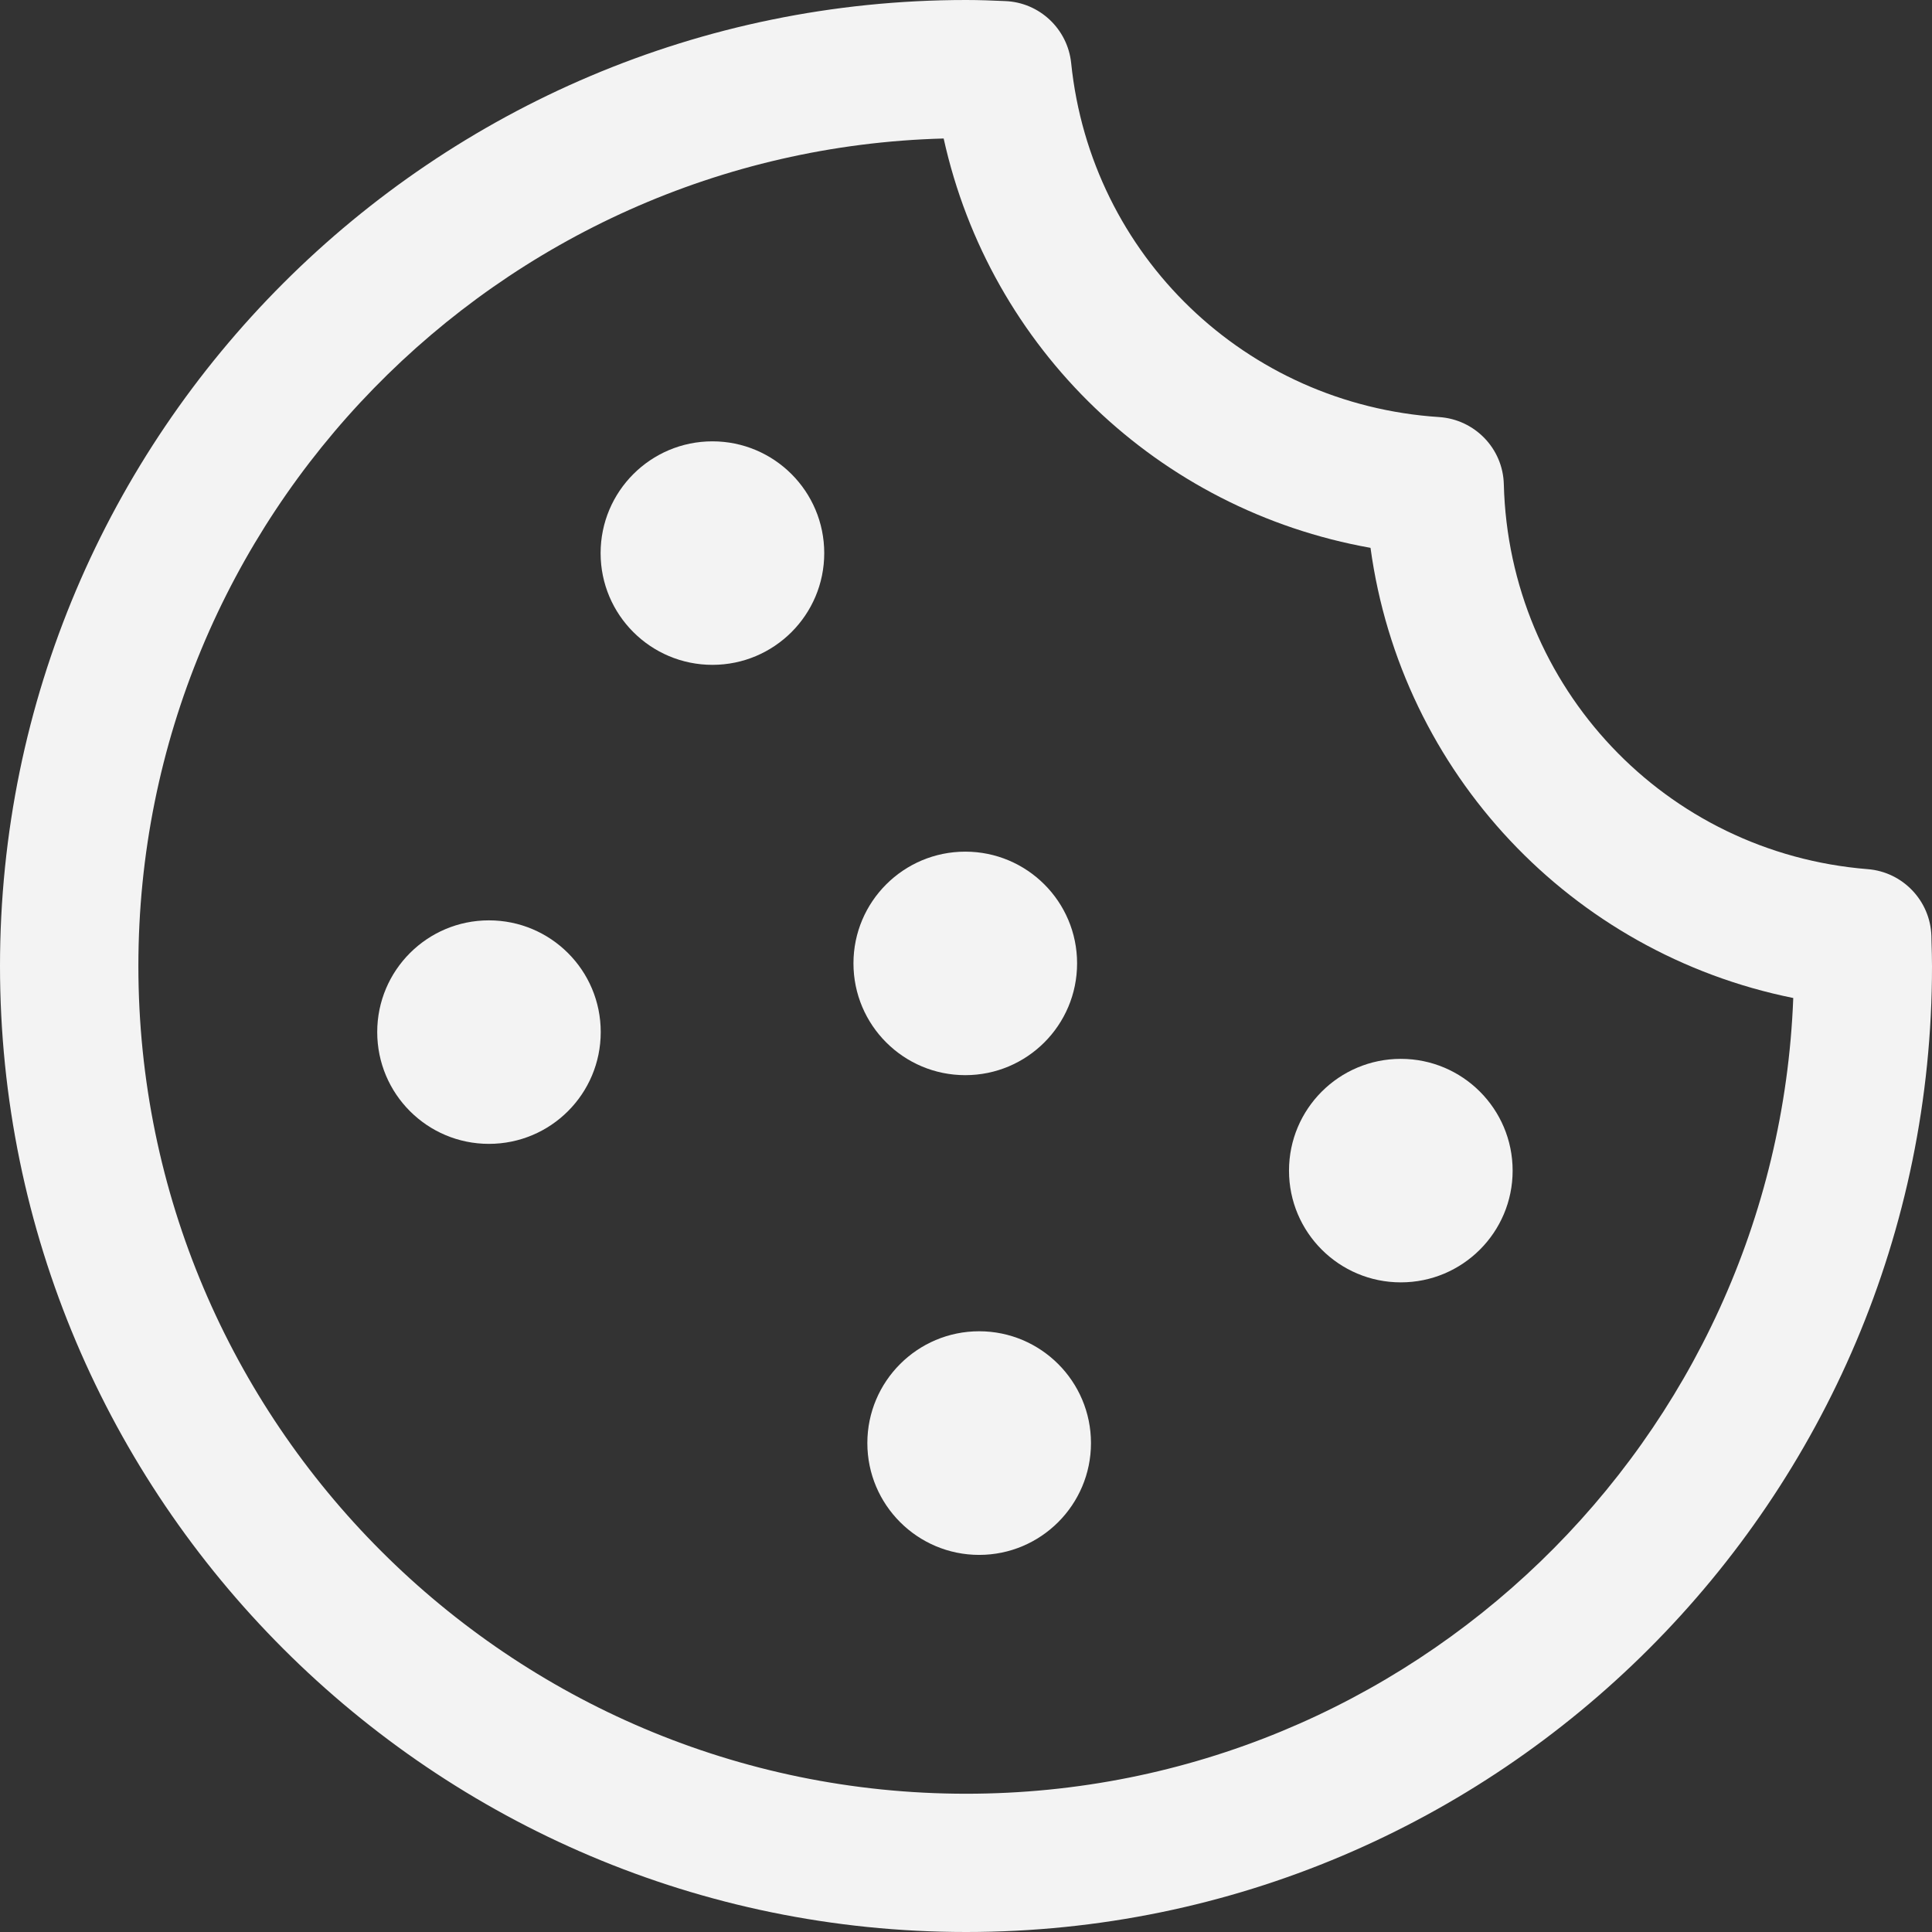 <svg width="16" height="16" viewBox="0 0 16 16" fill="none" xmlns="http://www.w3.org/2000/svg">
<rect x="0" y="0" width="16" height="16" fill="#333333" stroke="none"/>
<path d="M8.001 16C3.589 16 0 12.412 0 8C0 3.588 3.589 0 8.001 0C8.11 0 8.217 0.004 8.325 0.009C8.609 0.02 8.842 0.24 8.871 0.523C9.035 2.117 10.317 3.35 11.919 3.454C12.214 3.474 12.447 3.715 12.454 4.011C12.497 5.693 13.791 7.064 15.468 7.198C15.758 7.221 15.986 7.46 15.995 7.751L15.996 7.801C15.998 7.868 16 7.936 16 8.002C16.002 12.412 12.413 16 8.001 16ZM7.815 1.147C4.12 1.246 1.146 4.283 1.146 8C1.146 11.78 4.221 14.855 8.001 14.855C11.692 14.855 14.711 11.923 14.851 8.265C13.011 7.894 11.604 6.4 11.35 4.537C9.592 4.224 8.2 2.889 7.815 1.147Z" fill="#F3F3F3"/>
<path d="M5.9 5.506C6.411 5.506 6.826 5.092 6.826 4.581C6.826 4.069 6.411 3.655 5.9 3.655C5.389 3.655 4.974 4.069 4.974 4.581C4.974 5.092 5.389 5.506 5.9 5.506Z" fill="#F3F3F3"/>
<path d="M7.994 8.904C8.505 8.904 8.92 8.49 8.92 7.978C8.92 7.467 8.505 7.053 7.994 7.053C7.483 7.053 7.068 7.467 7.068 7.978C7.068 8.49 7.483 8.904 7.994 8.904Z" fill="#F3F3F3"/>
<path d="M8.109 12.877C8.62 12.877 9.035 12.462 9.035 11.951C9.035 11.44 8.62 11.025 8.109 11.025C7.598 11.025 7.183 11.44 7.183 11.951C7.183 12.462 7.598 12.877 8.109 12.877Z" fill="#F3F3F3"/>
<path d="M4.049 9.473C4.561 9.473 4.975 9.059 4.975 8.547C4.975 8.036 4.561 7.622 4.049 7.622C3.538 7.622 3.124 8.036 3.124 8.547C3.124 9.059 3.538 9.473 4.049 9.473Z" fill="#F3F3F3"/>
<path d="M11.601 10.62C12.112 10.62 12.527 10.206 12.527 9.695C12.527 9.183 12.112 8.769 11.601 8.769C11.09 8.769 10.675 9.183 10.675 9.695C10.675 10.206 11.09 10.62 11.601 10.62Z" fill="#F3F3F3"/>
</svg>
